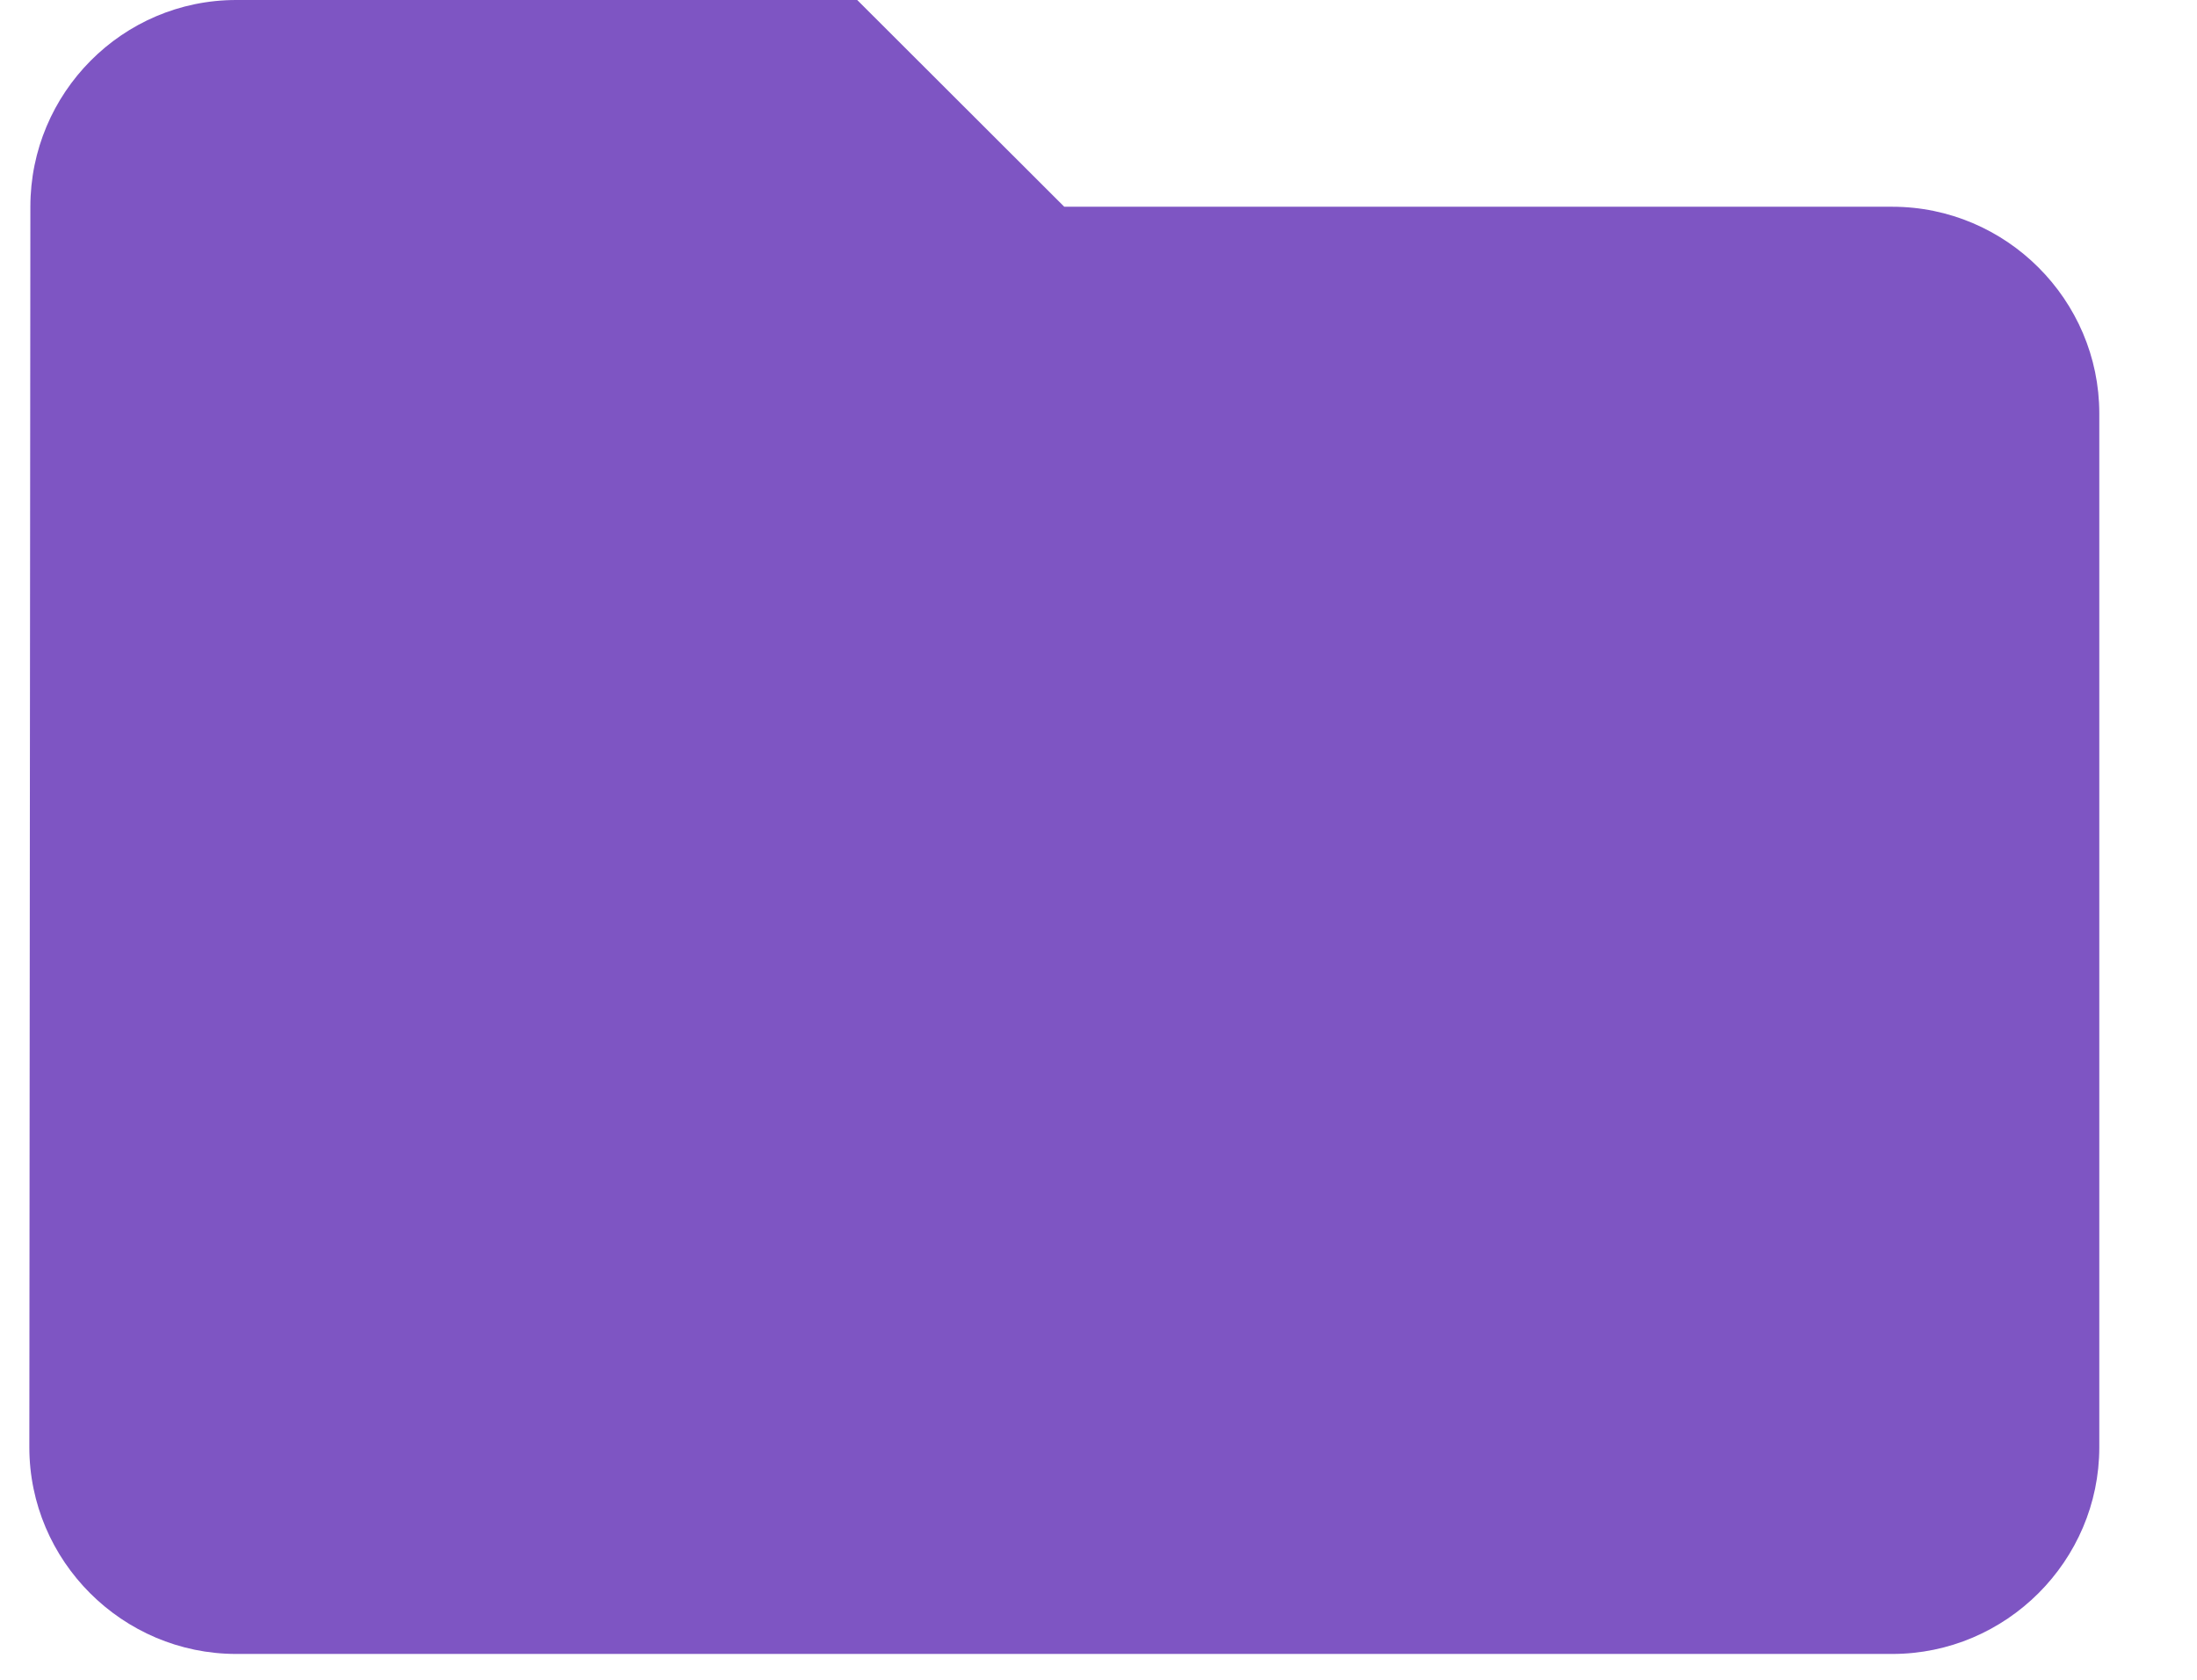<svg width="17" height="13" viewBox="0 0 17 13" fill="none" xmlns="http://www.w3.org/2000/svg">
<path d="M6.633 0H1.828C0.947 0 0.235 0.72 0.235 1.6L0.227 11.2C0.227 12.08 0.947 12.8 1.828 12.8H14.642C15.523 12.8 16.244 12.08 16.244 11.2V3.2C16.244 2.32 15.523 1.6 14.642 1.6H8.235L6.633 0Z" fill="#7E55C3"/>
</svg>
